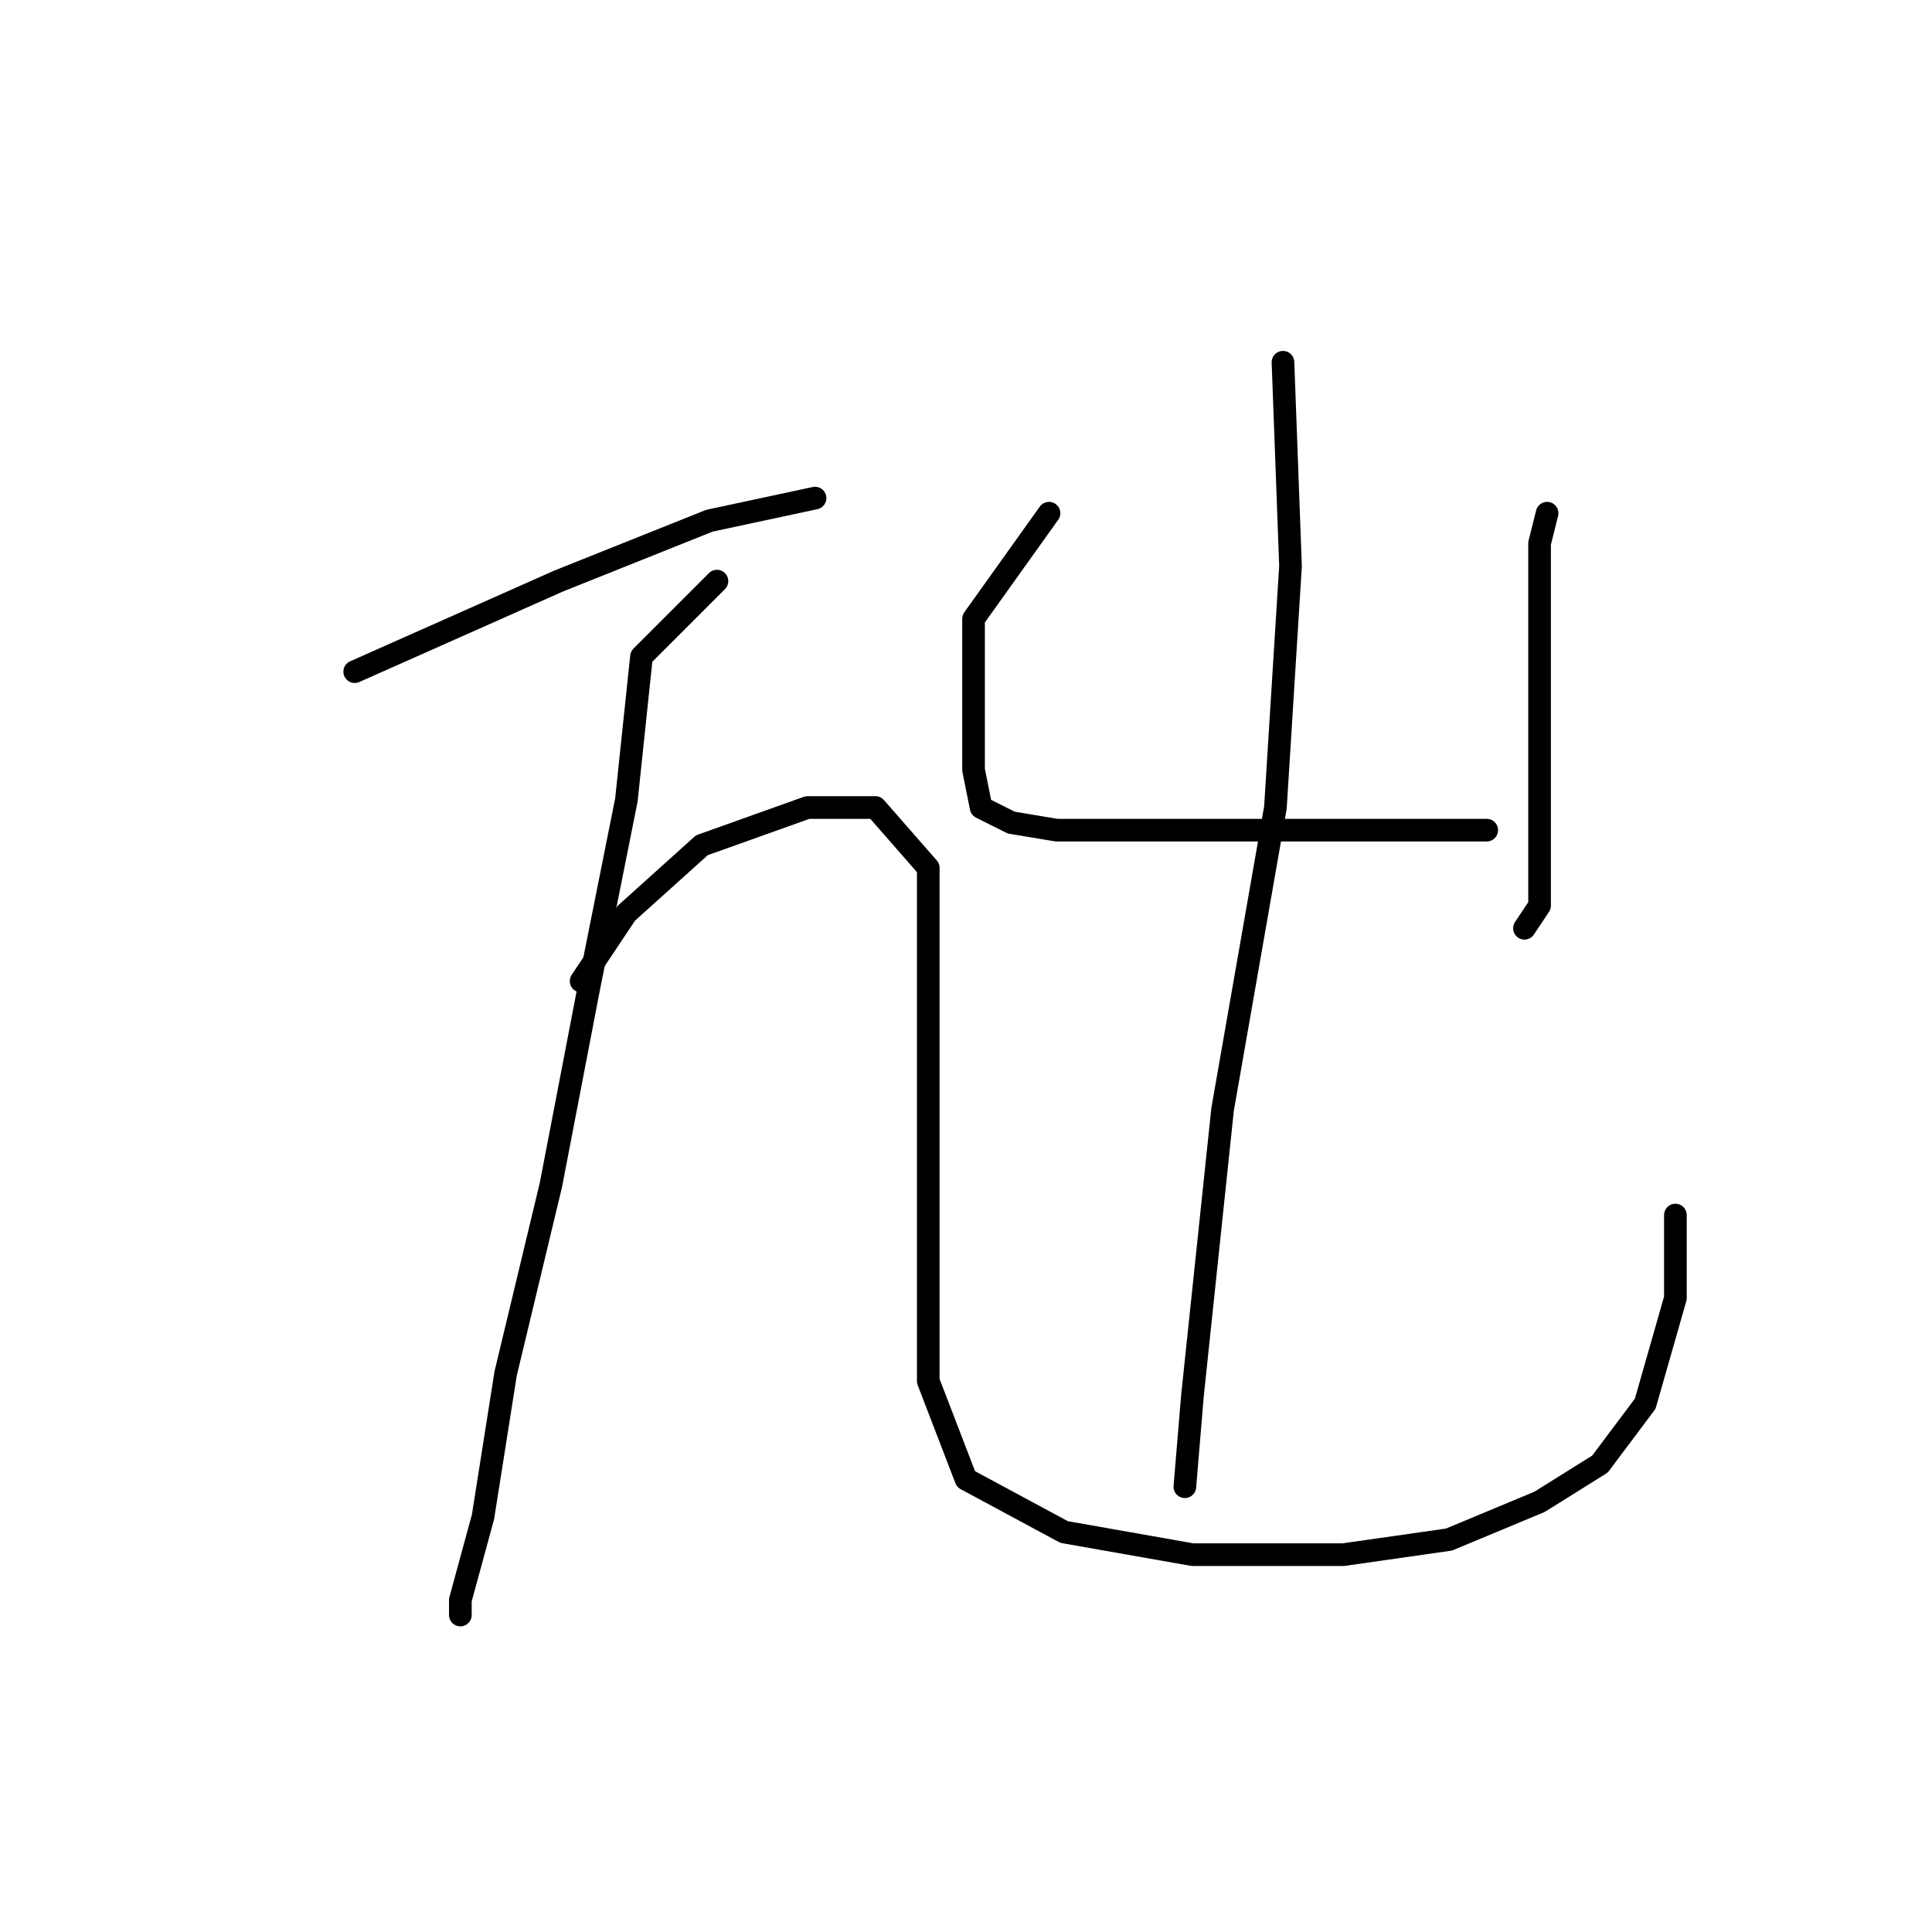 <?xml version="1.0" standalone="no"?>
    <svg width="256" height="256" xmlns="http://www.w3.org/2000/svg" version="1.1">
    <polyline stroke="black" stroke-width="3" stroke-linecap="round" fill="transparent" stroke-linejoin="round" points="47 89 74 77 94 69 108 66 108 66 " />
        <polyline stroke="black" stroke-width="3" stroke-linecap="round" fill="transparent" stroke-linejoin="round" points="95 77 85 87 83 106 78 131 73 157 67 182 64 201 61 212 61 214 61 214 " />
        <polyline stroke="black" stroke-width="3" stroke-linecap="round" fill="transparent" stroke-linejoin="round" points="77 130 83 121 93 112 107 107 116 107 123 115 123 137 123 164 123 183 128 196 141 203 158 206 178 206 192 204 204 199 212 194 218 186 222 172 222 161 222 161 " />
        <polyline stroke="black" stroke-width="3" stroke-linecap="round" fill="transparent" stroke-linejoin="round" points="139 68 129 82 129 94 129 102 130 107 132 108 134 109 140 110 150 110 163 110 177 110 189 110 195 110 197 110 197 110 " />
        <polyline stroke="black" stroke-width="3" stroke-linecap="round" fill="transparent" stroke-linejoin="round" points="205 68 204 72 204 82 204 97 204 111 204 120 202 123 202 123 " />
        <polyline stroke="black" stroke-width="3" stroke-linecap="round" fill="transparent" stroke-linejoin="round" points="170 48 171 75 169 107 162 147 158 185 157 197 157 197 " />
        </svg>